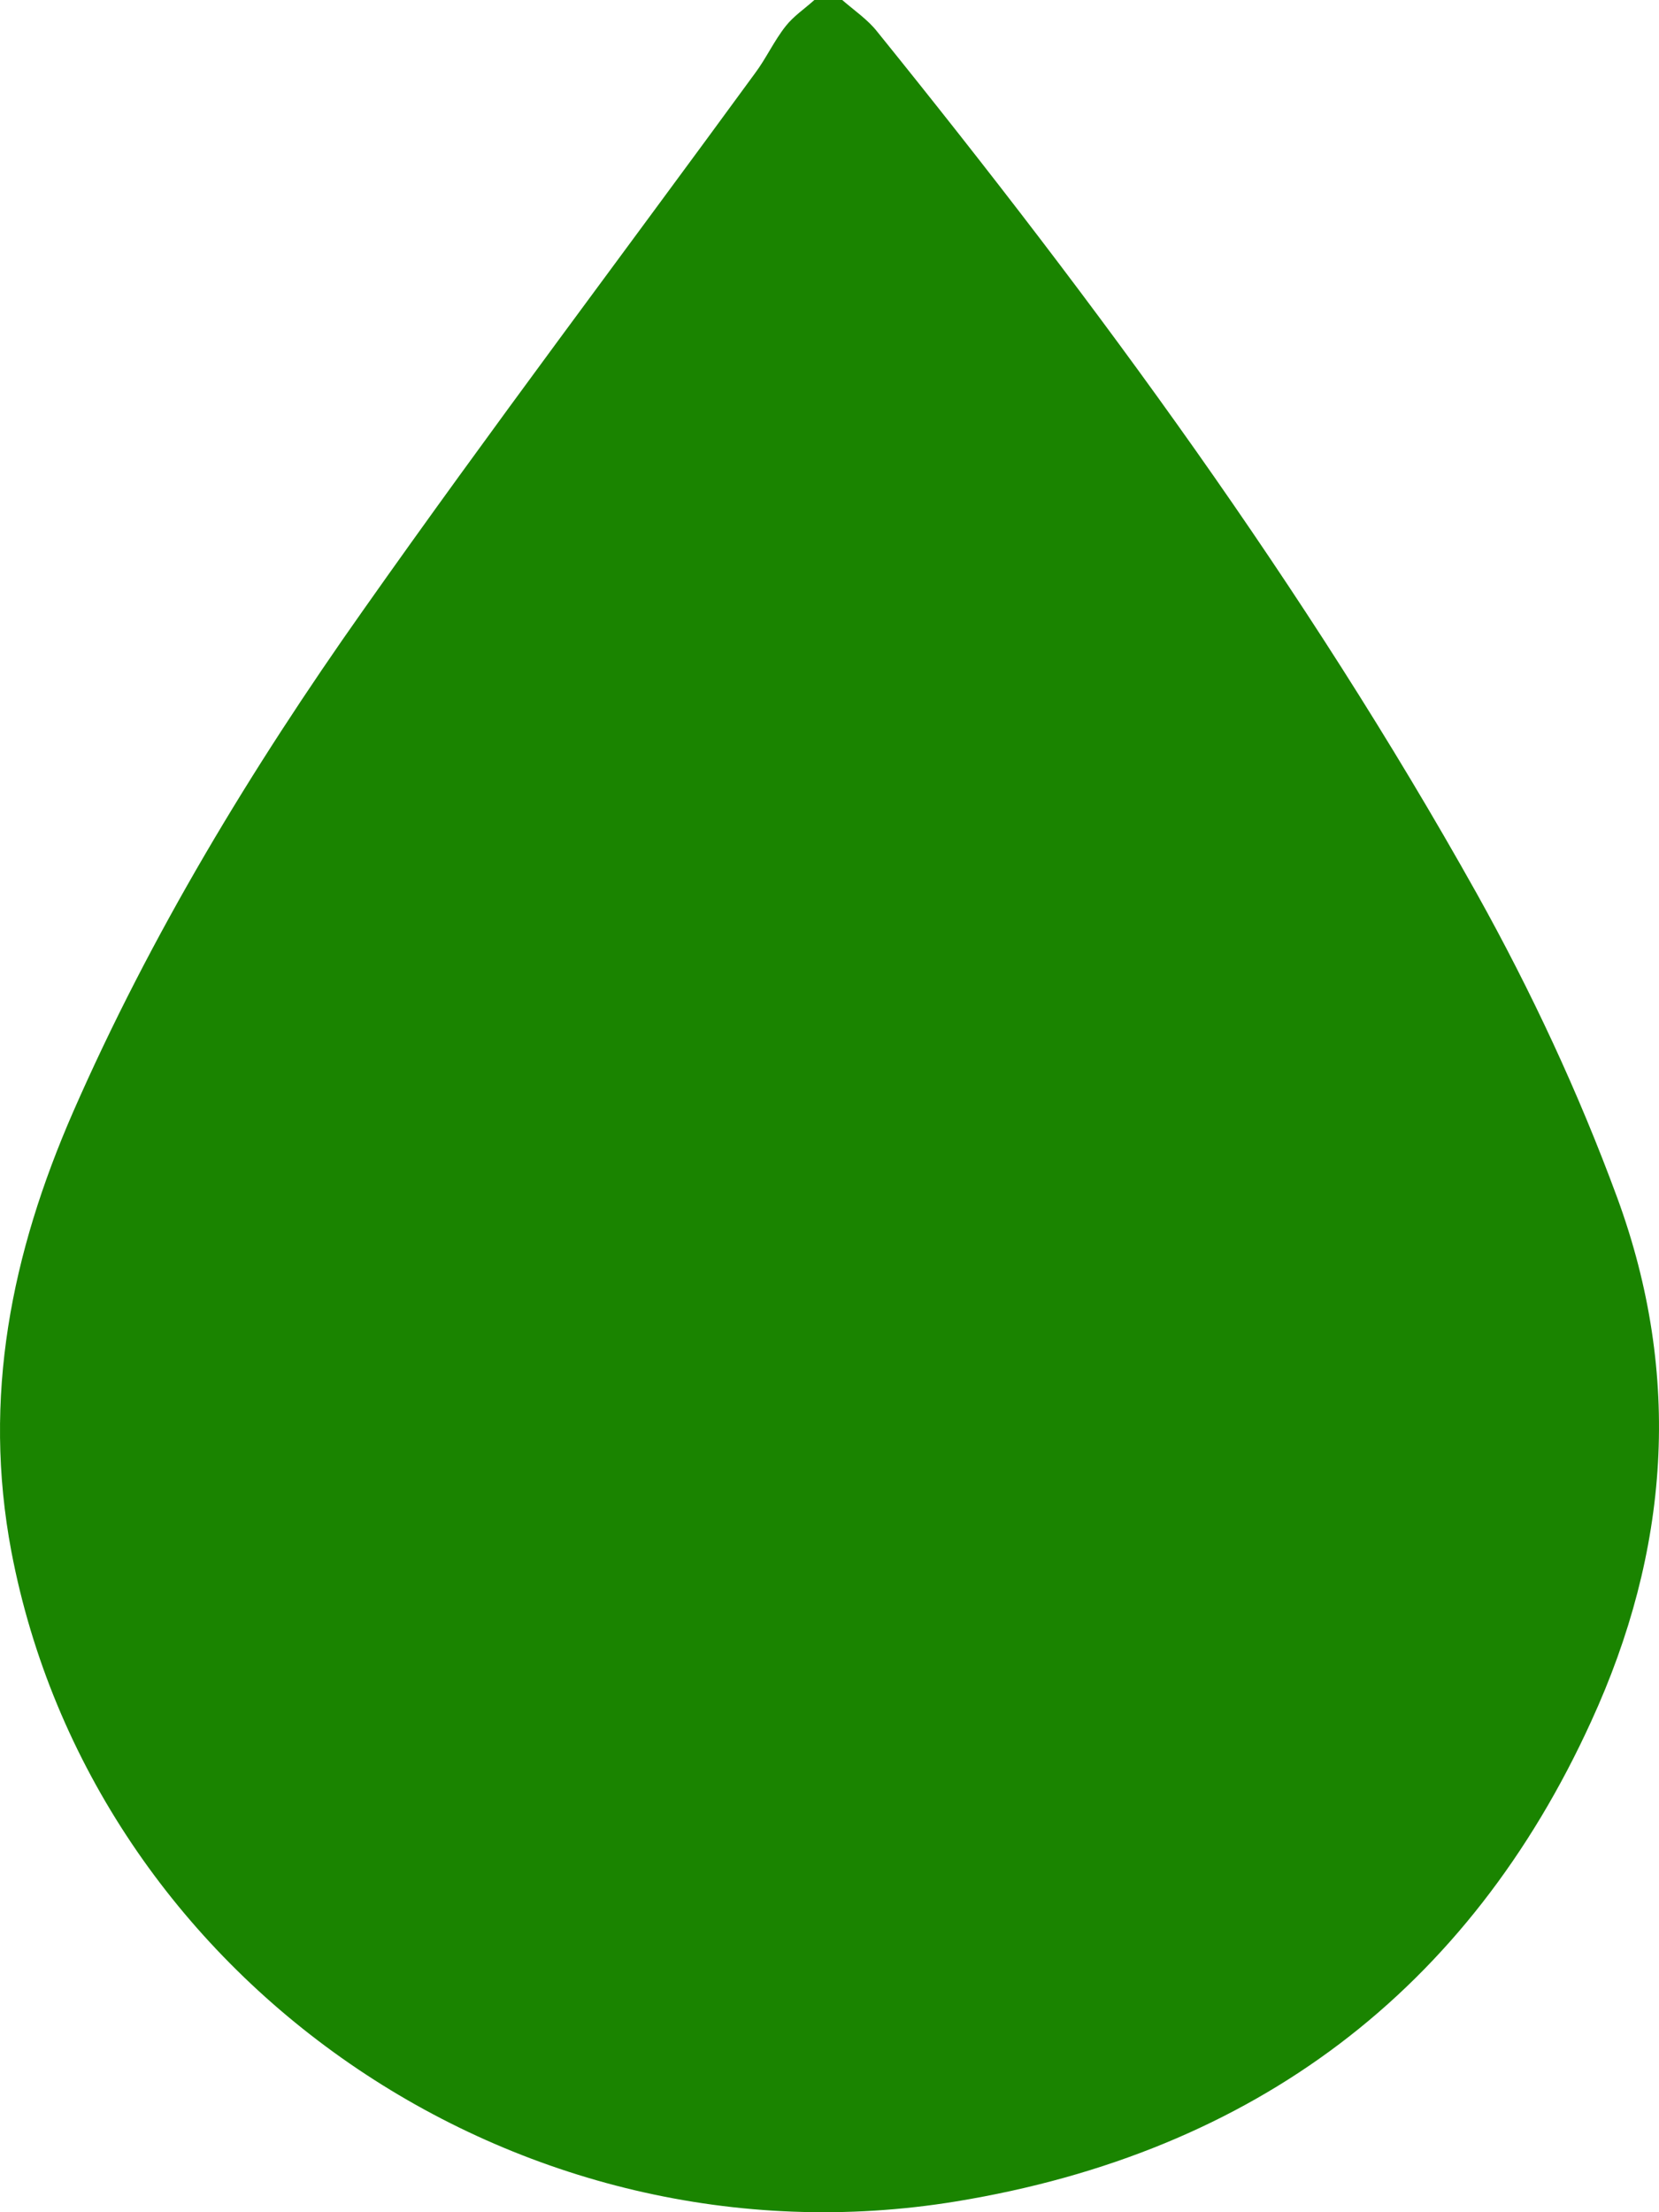 <svg width="15" height="20" viewBox="0 0 15 20" fill="none" xmlns="http://www.w3.org/2000/svg">
<path d="M7.615 0C7.723 0.094 7.846 0.177 7.932 0.287C9.93 2.76 11.804 5.311 13.351 8.076C13.845 8.962 14.274 9.881 14.623 10.83C15.214 12.442 15.091 14.028 14.387 15.562C13.281 17.987 11.348 19.459 8.647 19.902C4.673 20.554 0.838 17.883 0.103 14.028C-0.161 12.63 0.103 11.331 0.661 10.053C1.365 8.446 2.272 6.949 3.282 5.519C4.436 3.881 5.645 2.28 6.826 0.663C6.928 0.527 6.998 0.37 7.105 0.235C7.175 0.146 7.277 0.078 7.363 0C7.454 0 7.53 0 7.615 0Z" fill="#1A8400"/>
</svg>

